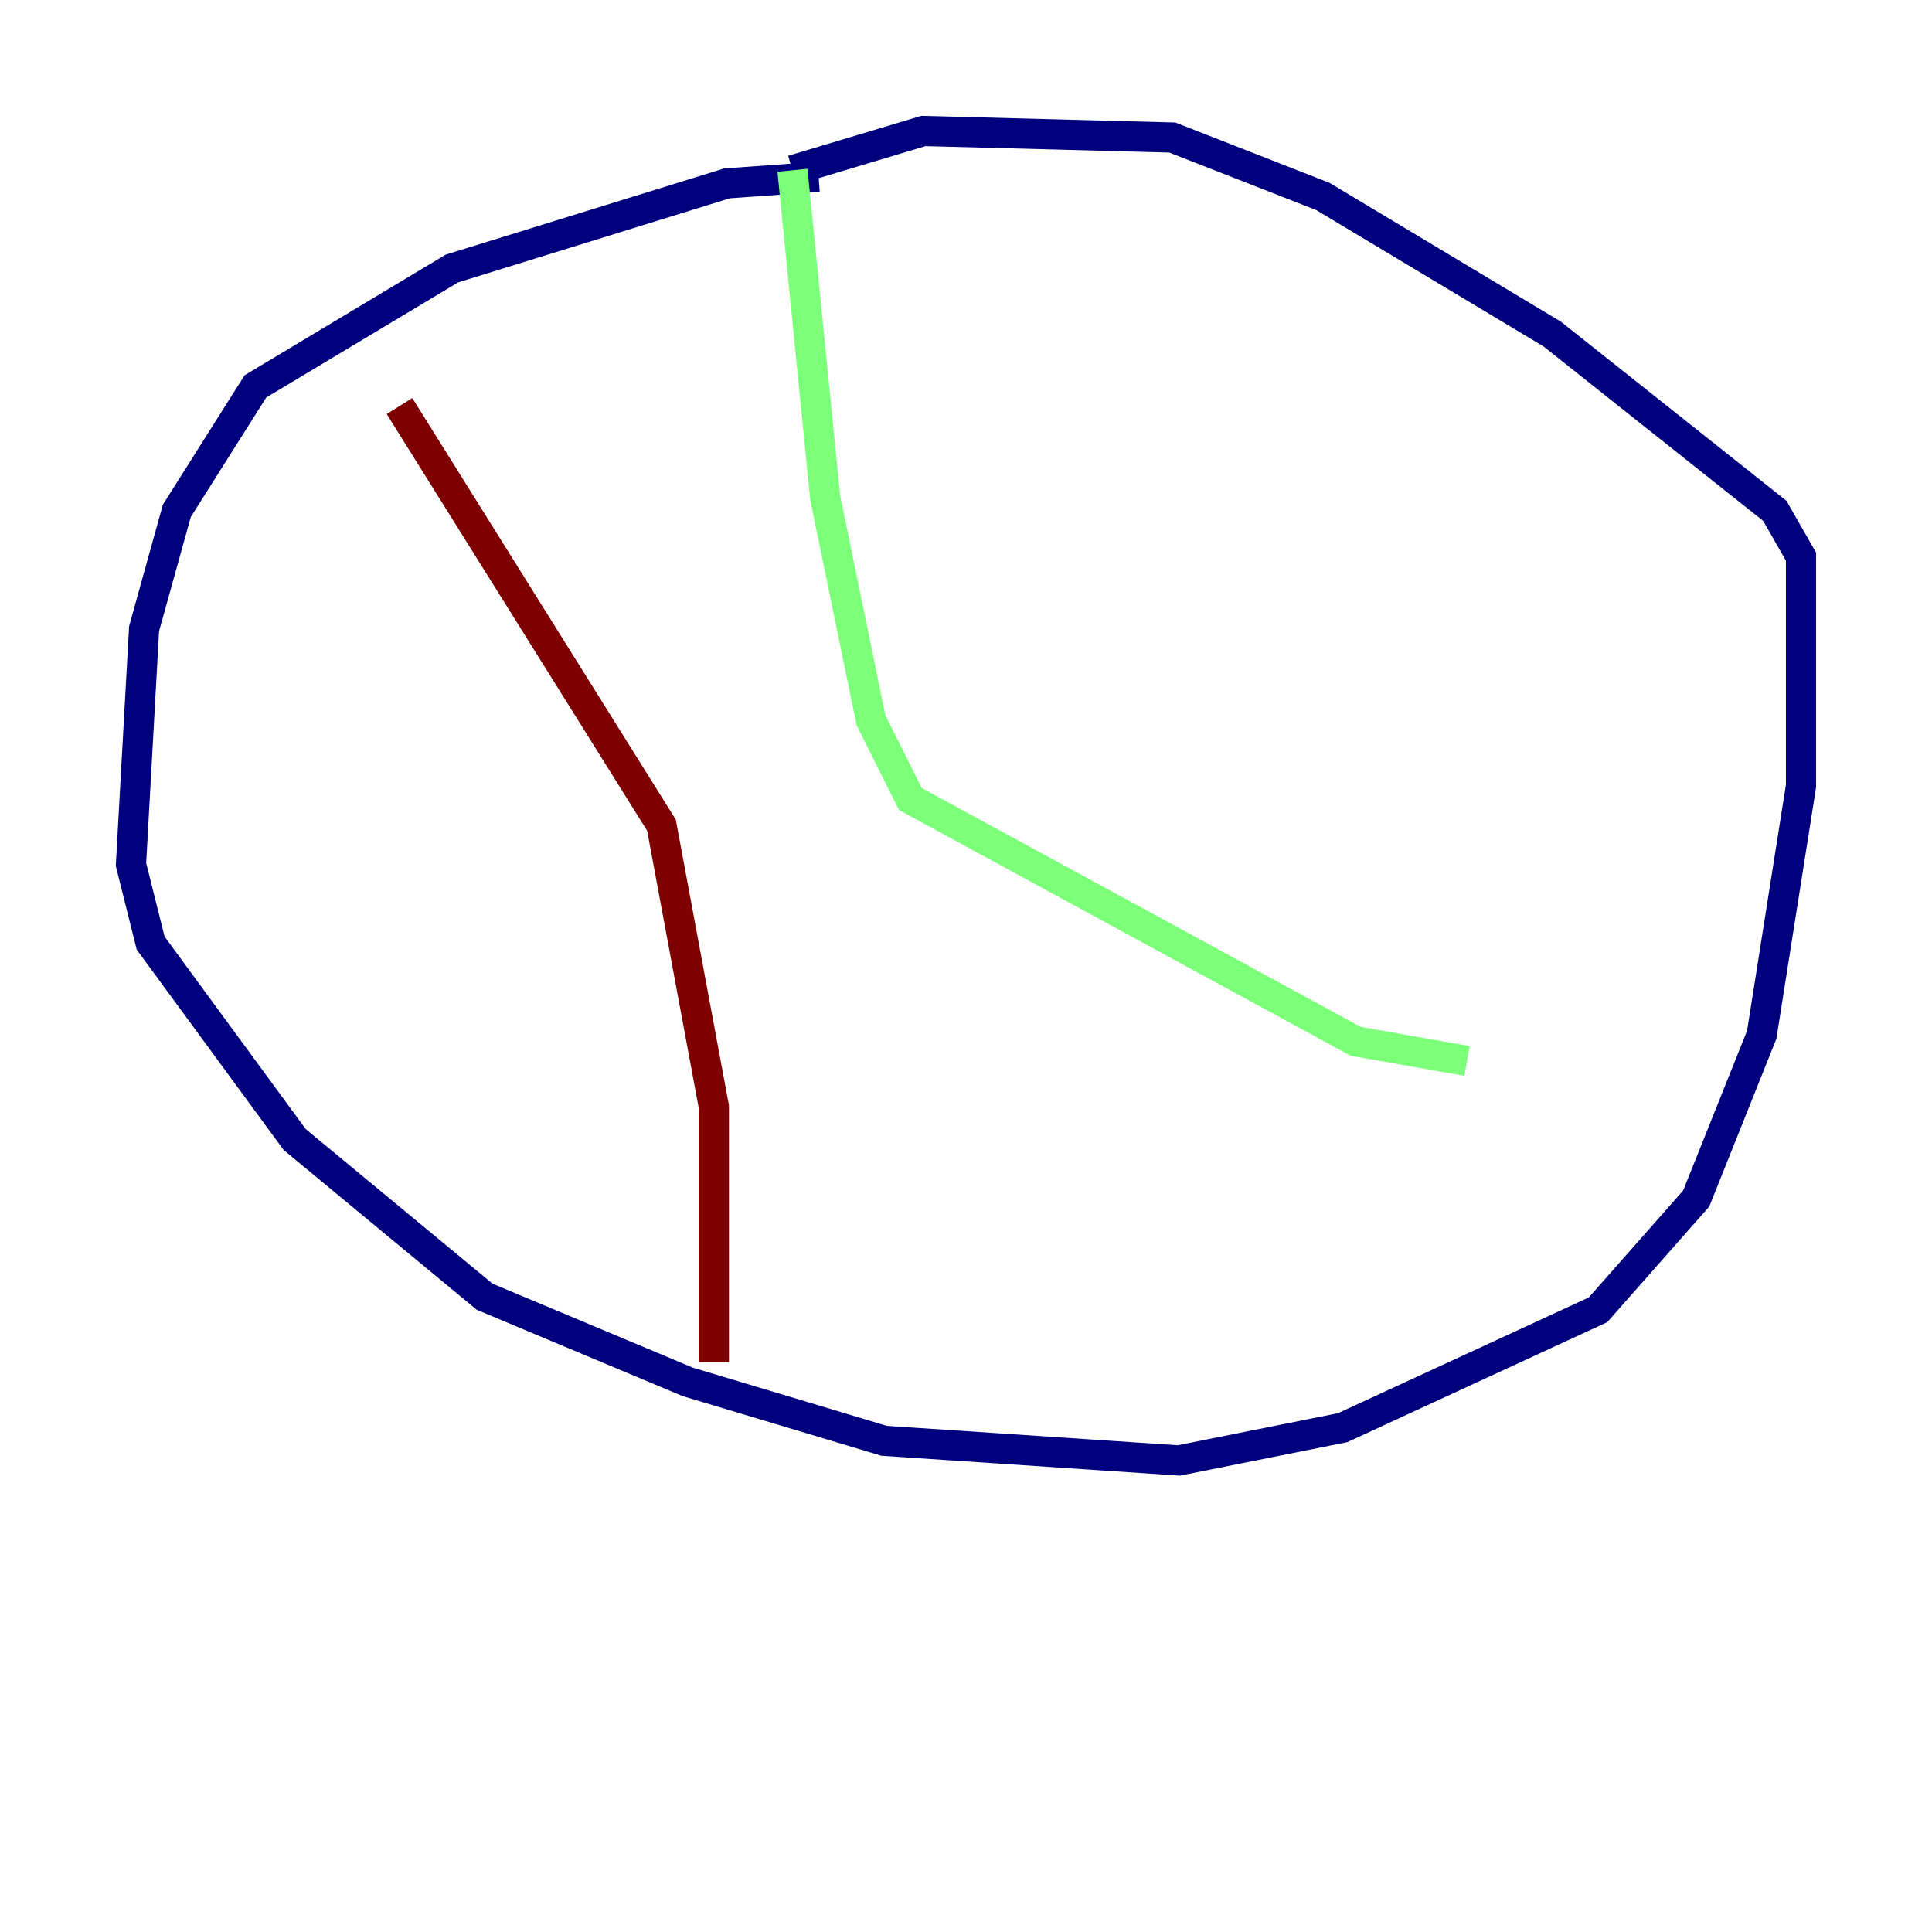 <?xml version="1.0" encoding="utf-8" ?>
<svg baseProfile="tiny" height="128" version="1.2" viewBox="0,0,128,128" width="128" xmlns="http://www.w3.org/2000/svg" xmlns:ev="http://www.w3.org/2001/xml-events" xmlns:xlink="http://www.w3.org/1999/xlink"><defs /><polyline fill="none" points="54.237,11.715 48.163,12.149 29.939,17.79 16.922,25.6 11.715,33.844 9.546,41.654 8.678,57.275 9.98,62.481 19.525,75.498 32.108,85.912 45.559,91.552 58.576,95.458 78.102,96.759 88.949,94.59 105.871,86.78 112.38,79.403 116.719,68.556 119.322,52.068 119.322,36.881 117.586,33.844 102.834,22.129 87.647,13.017 77.668,9.112 61.18,8.678 52.502,11.281" stroke="#00007f" stroke-width="2" /><polyline fill="none" points="52.502,11.281 54.671,32.976 57.709,47.729 60.312,52.936 89.817,68.99 97.193,70.291" stroke="#7cff79" stroke-width="2" /><polyline fill="none" points="47.295,90.251 47.295,73.329 43.824,54.671 26.468,26.902" stroke="#7f0000" stroke-width="2" /></svg>